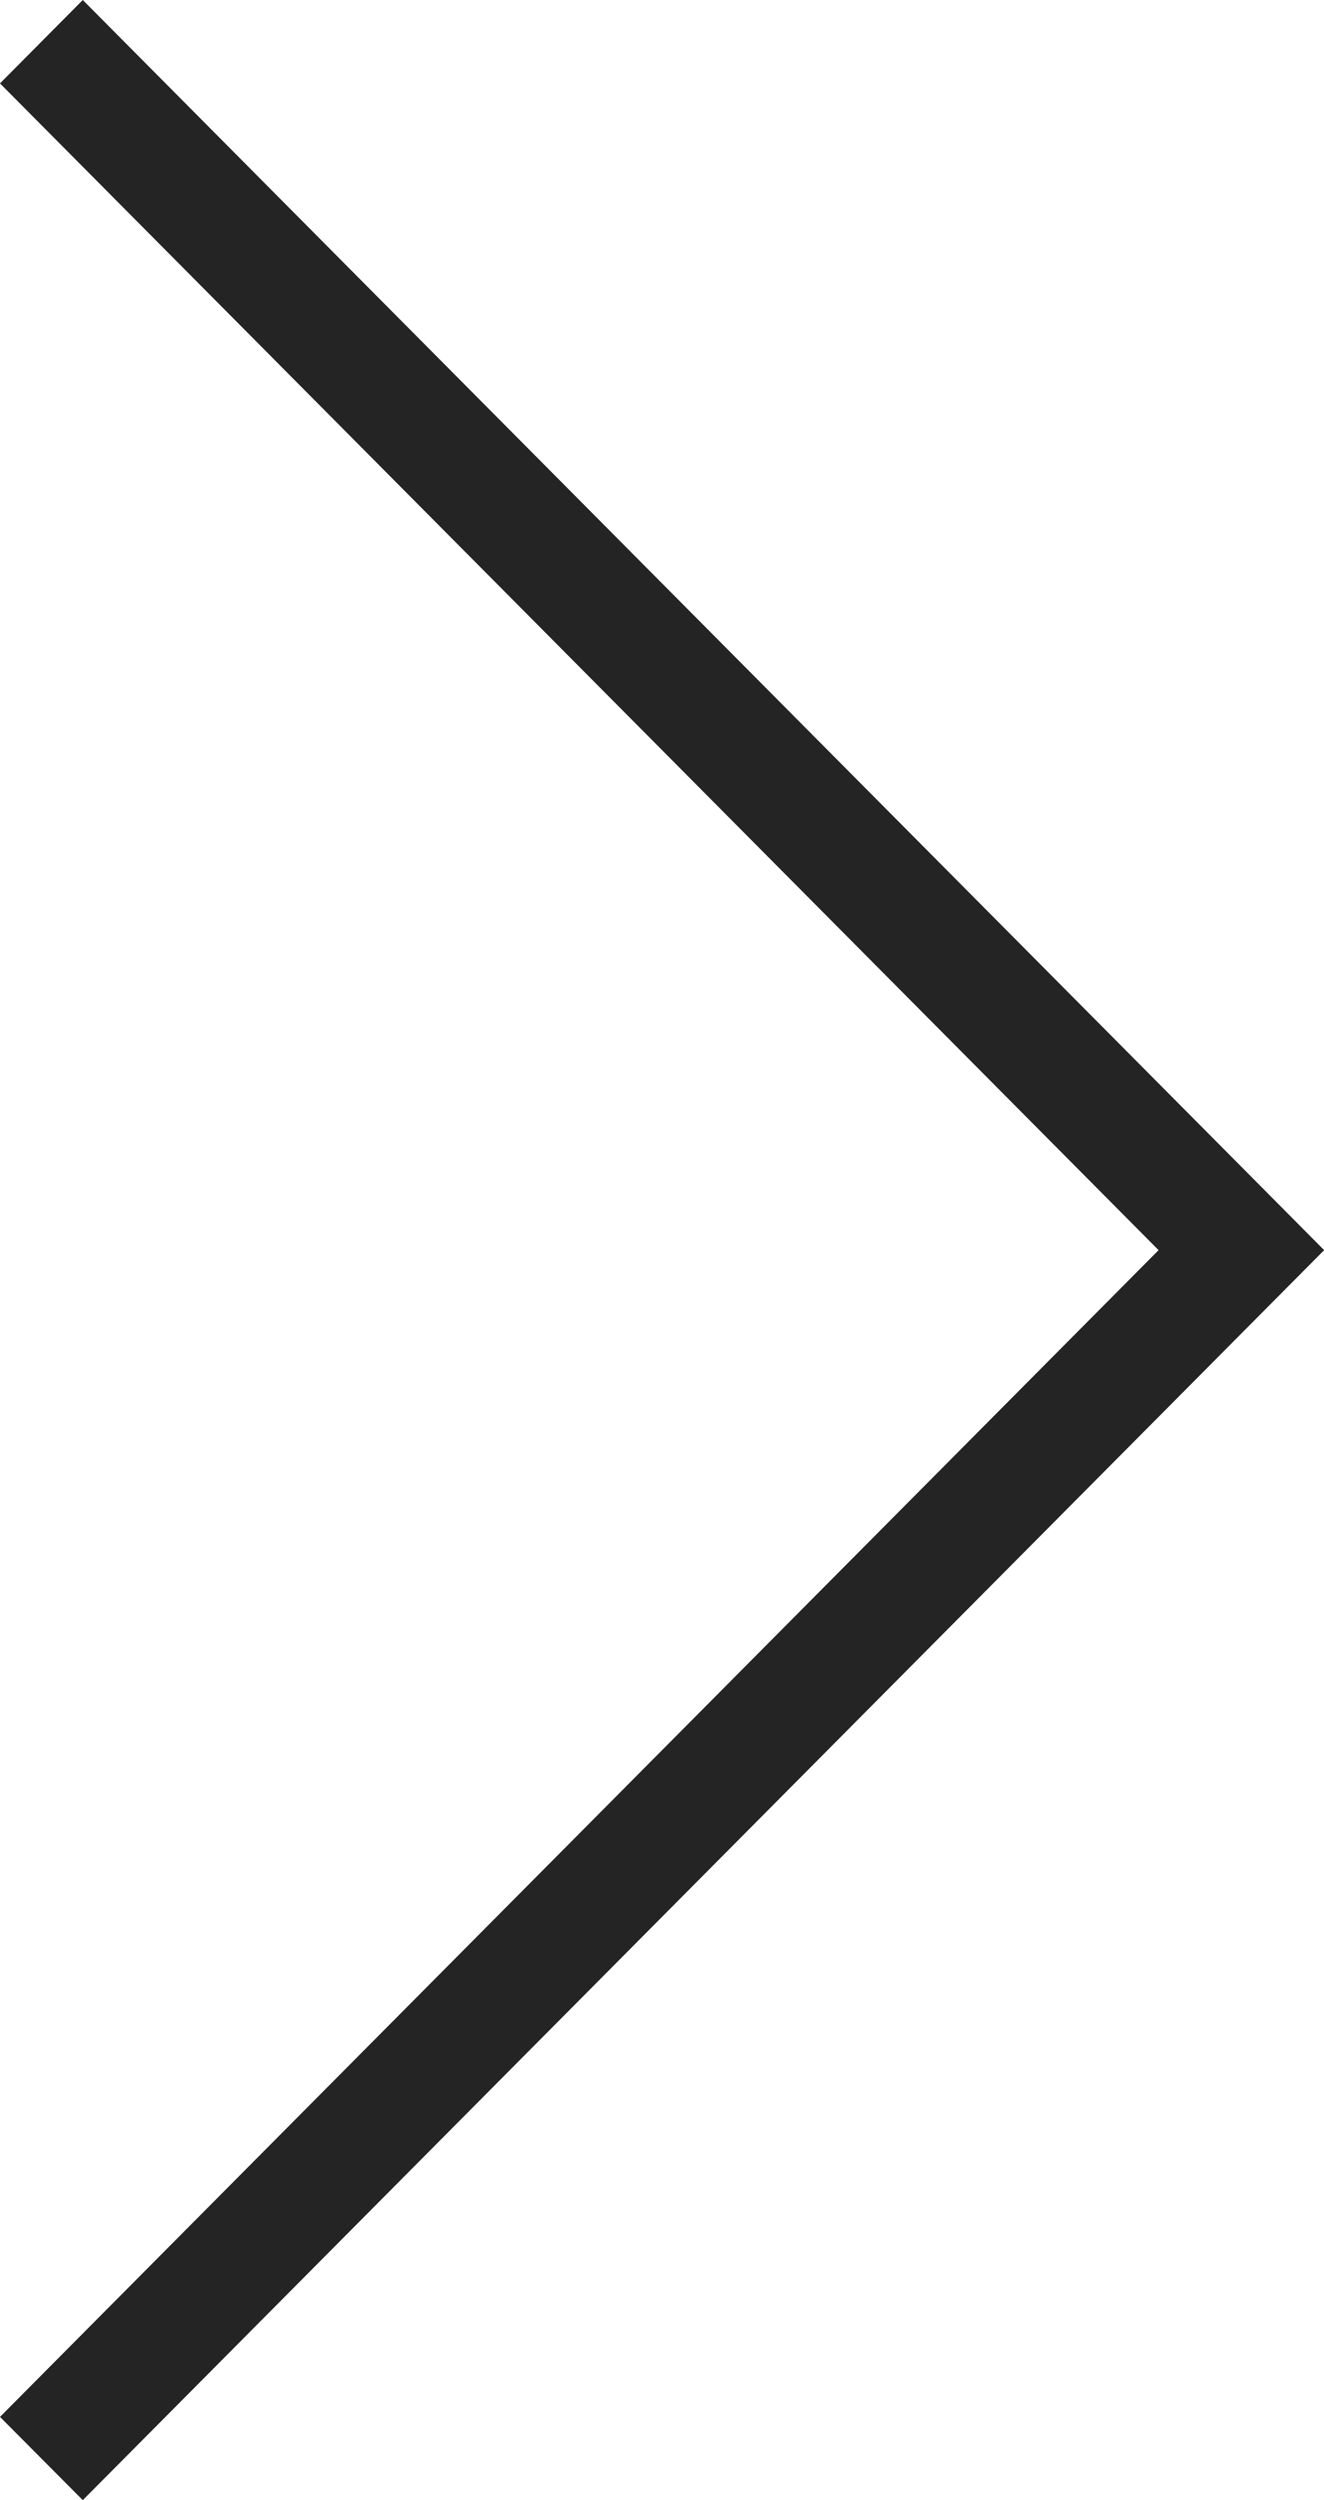 <?xml version="1.0" encoding="utf-8"?>
<!-- Generator: Adobe Illustrator 16.0.0, SVG Export Plug-In . SVG Version: 6.00 Build 0)  -->
<!DOCTYPE svg PUBLIC "-//W3C//DTD SVG 1.1//EN" "http://www.w3.org/Graphics/SVG/1.1/DTD/svg11.dtd">
<svg version="1.1" id="Layer_1" xmlns="http://www.w3.org/2000/svg" xmlns:xlink="http://www.w3.org/1999/xlink" x="0px" y="0px"
	 width="9.004px" height="16.997px" viewBox="0 0 9.004 16.997" enable-background="new 0 0 9.004 16.997" xml:space="preserve">
<path fill="#242424" d="M8.442,7.932L8.442,7.932L0.563,0L0,0.567l7.879,7.932L0,16.431l0.563,0.566l8.442-8.498L8.442,7.932z"/>
</svg>
